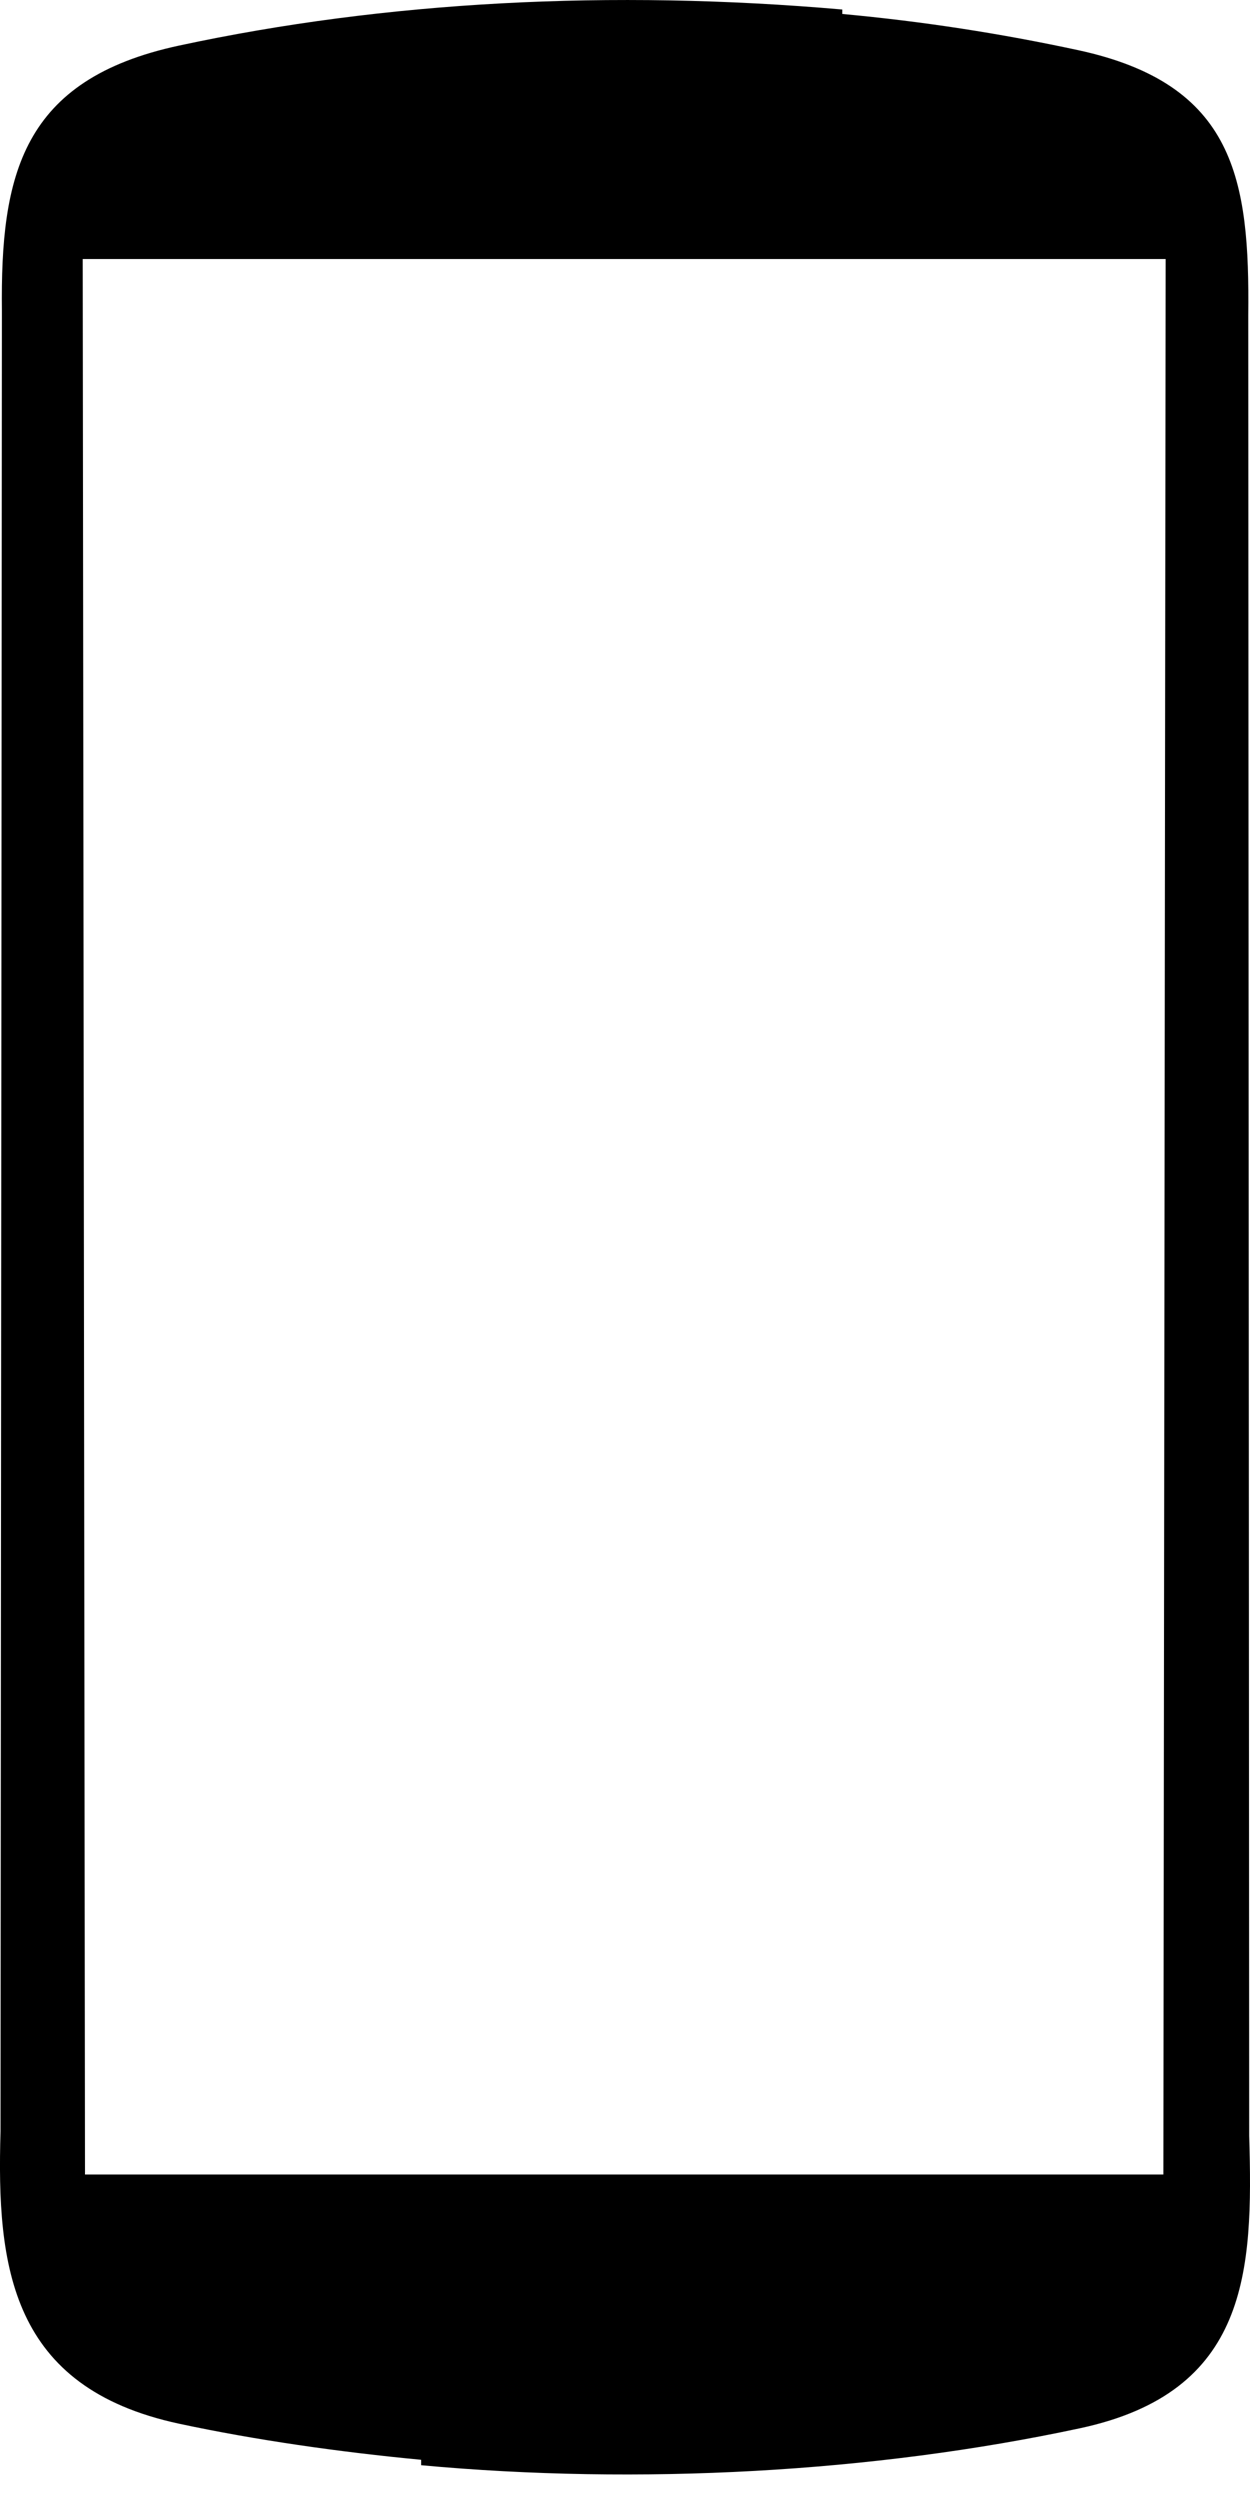 <?xml version="1.0" encoding="UTF-8"?>
<svg width="23px" height="46px" viewBox="0 0 23 46" version="1.1" xmlns="http://www.w3.org/2000/svg" xmlns:xlink="http://www.w3.org/1999/xlink">
    <!-- Generator: Sketch 41.2 (35397) - http://www.bohemiancoding.com/sketch -->
    <title>nexus.colors-black-white-grey</title>
    <desc>Created with Sketch.</desc>
    <defs></defs>
    <g id="01-Style-Tile" stroke="none" stroke-width="1" fill="none" fill-rule="evenodd">
        <g id="Style-Tile" transform="translate(-941, -1675)" fill="#000000">
            <g id="Icons" transform="translate(100, 660)">
                <g id="Iconset" transform="translate(0, 30)">
                    <g id="Icons" transform="translate(61, 67)">
                        <g id="Devices" transform="translate(7, 909)">
                            <g id="Icon/Device/Nexus/Black" transform="translate(773, 9)">
                                <path d="M21.406,40.011 L15.315,40.011 L7.566,40.011 L1.564,40.011 L1.522,4.766 L7.566,4.766 L15.315,4.766 L21.448,4.766 L21.406,40.011 Z M22.985,39.3 L22.968,5.804 C22.995,3.304 22.728,1.544 19.829,0.921 C18.41,0.616 16.998,0.396 15.498,0.257 L15.498,0.175 C11.248,-0.196 7.09,0.023 3.298,0.838 C0.398,1.46 0.007,3.22 0.035,5.72 L0.01,39.216 C-0.065,41.716 0.196,43.93 3.294,44.596 C4.698,44.897 6.249,45.118 7.749,45.26 L7.749,45.36 C11.748,45.729 16.065,45.497 19.876,44.679 C22.973,44.013 23.06,41.799 22.985,39.3 L22.985,39.3 Z" id="Icon/Nexus/Black"></path>
                            </g>
                        </g>
                    </g>
                </g>
            </g>
        </g>
    </g>
</svg>